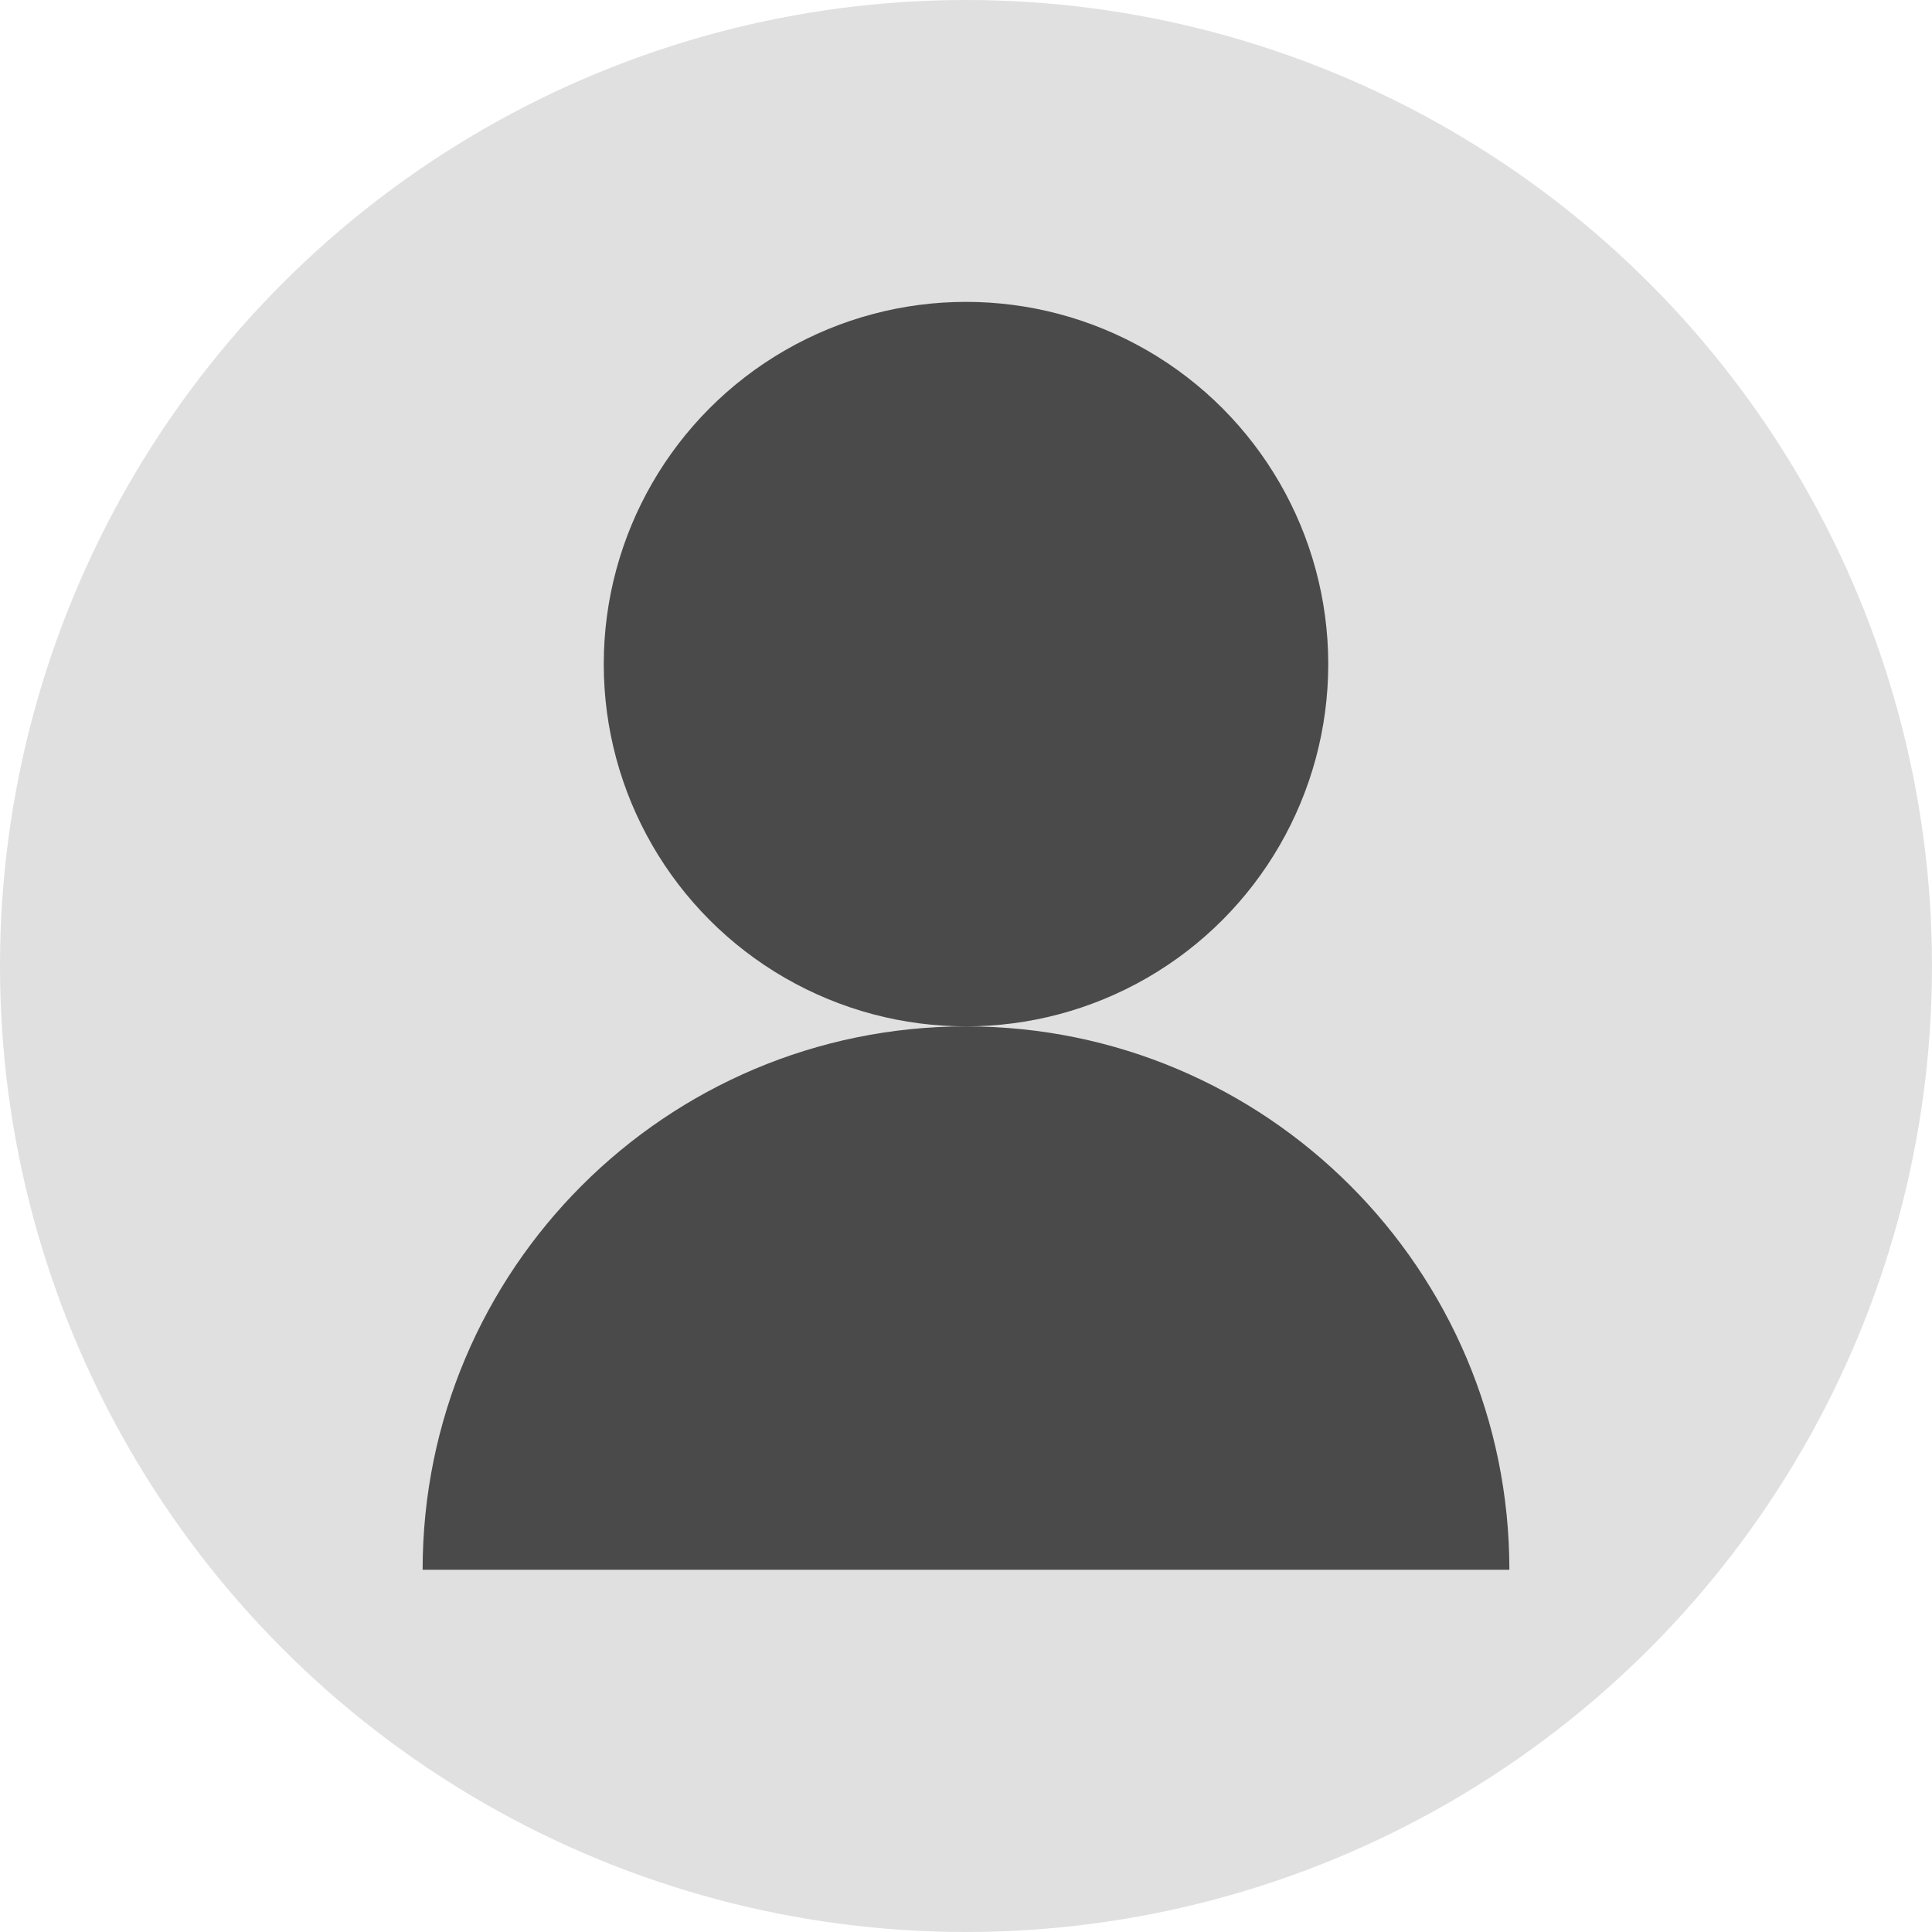 <svg width="128" height="128" viewBox="0 0 128 128" xmlns="http://www.w3.org/2000/svg" fill="none">
  <circle cx="64" cy="64" r="64" fill="#E0E0E0"></circle>
  <circle cx="64" cy="44" r="24" fill="#4A4A4A"></circle>
  <path d="M28 104c0-19.88 16.12-36 36-36s36 16.12 36 36H28z" fill="#4A4A4A"></path>
</svg>
